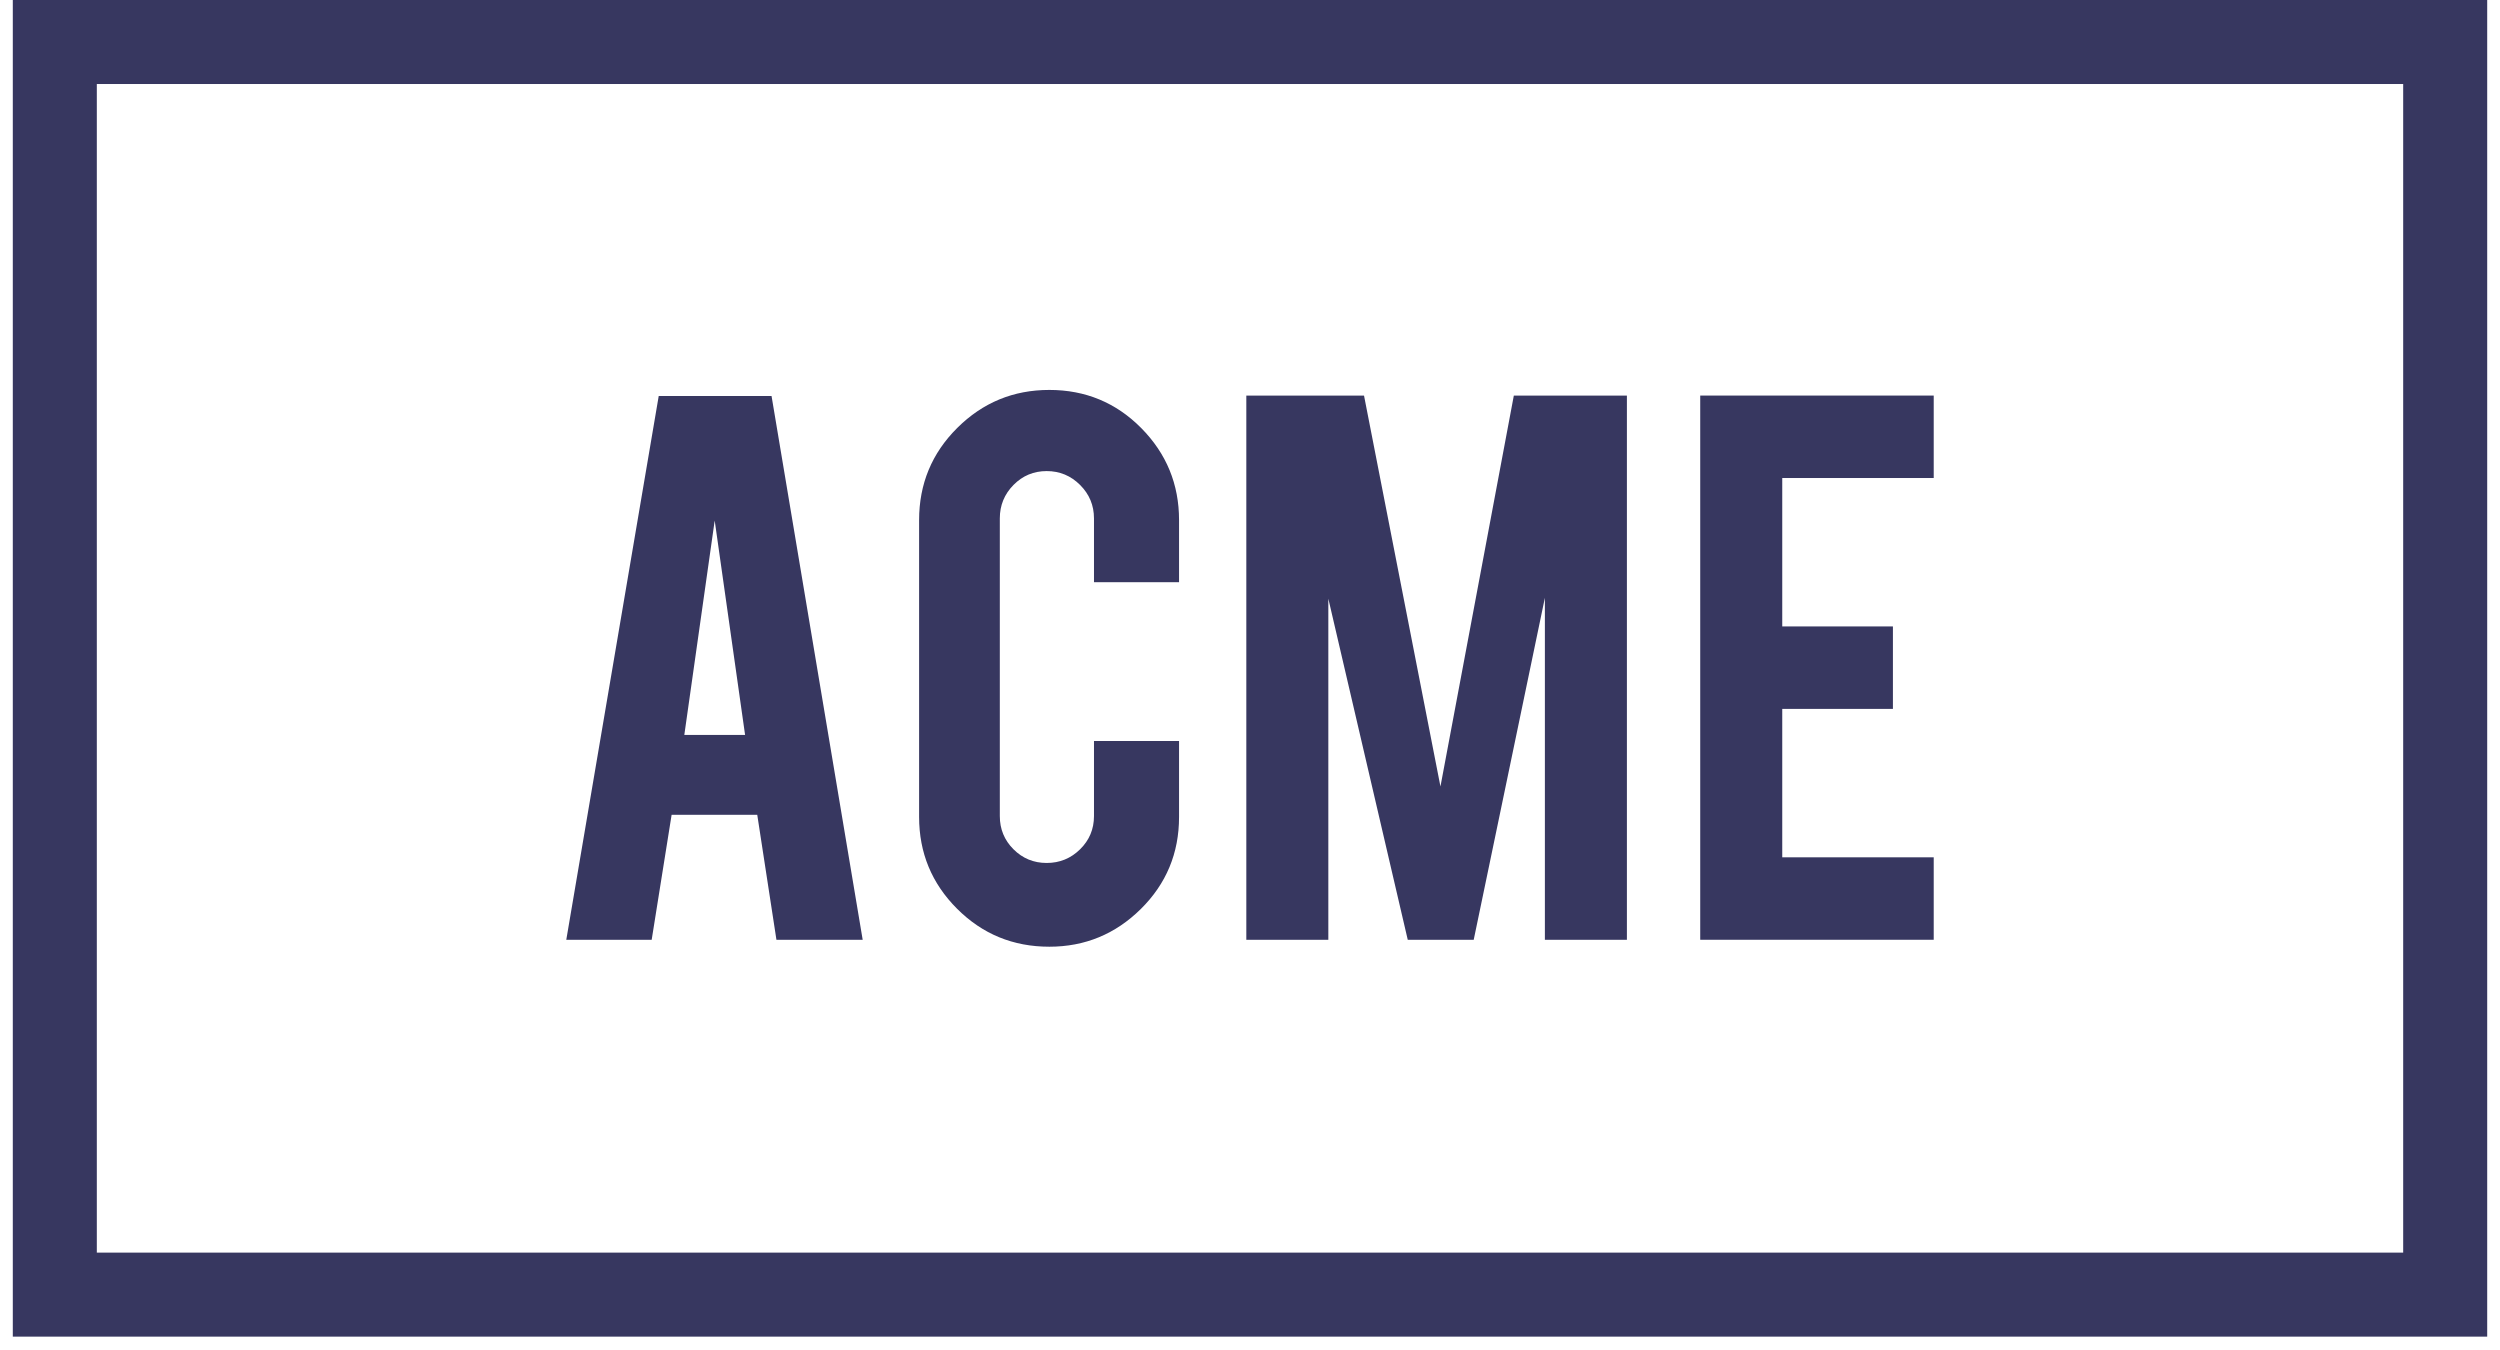 <svg height="81" viewBox="0 0 150 81" width="150" xmlns="http://www.w3.org/2000/svg"><g fill="#373760" fill-rule="evenodd"><path d="m42.882 31.233 1.823 12.863h-3.646zm-2.585 17.654h5.138l1.151 7.499h5.175l-5.468-32.626h-6.77l-5.546 32.626h5.124z"/><path d="m62.957 56.803c2.135 0 3.967-.755 5.494-2.265 1.527-1.511 2.292-3.35 2.292-5.521v-4.556h-5.104v4.504c0 .781-.278 1.446-.833 1.992-.556.547-1.224.821-2.005.821s-1.445-.274-1.992-.821c-.547-.546-.82-1.211-.82-1.992v-17.862c0-.781.273-1.449.82-2.005.547-.555 1.211-.833 1.992-.833s1.449.278 2.005.833c.555.556.833 1.224.833 2.005v3.828h5.104v-3.724c0-2.152-.756-3.992-2.266-5.52-1.51-1.527-3.35-2.291-5.52-2.291-2.153 0-3.992.759-5.52 2.278s-2.291 3.364-2.291 5.533v17.81c0 2.153.759 3.989 2.278 5.508s3.363 2.278 5.533 2.278"/><path d="m79.7 35.92 4.765 20.466h3.958l4.27-20.518v20.518h4.921v-32.652h-6.784l-4.403 23.456-4.586-23.456h-7.062v32.652h4.921z"/><path d="m116.023 51.439h-9.088v-8.905h6.64v-4.948h-6.64v-8.905h9.088v-4.947h-14.009v32.652h14.009z"/><path d="m5.809 75.157h138.382v-70.116h-138.382zm-5.041 5.041h148.464v-80.198h-148.464z"/></g></svg>